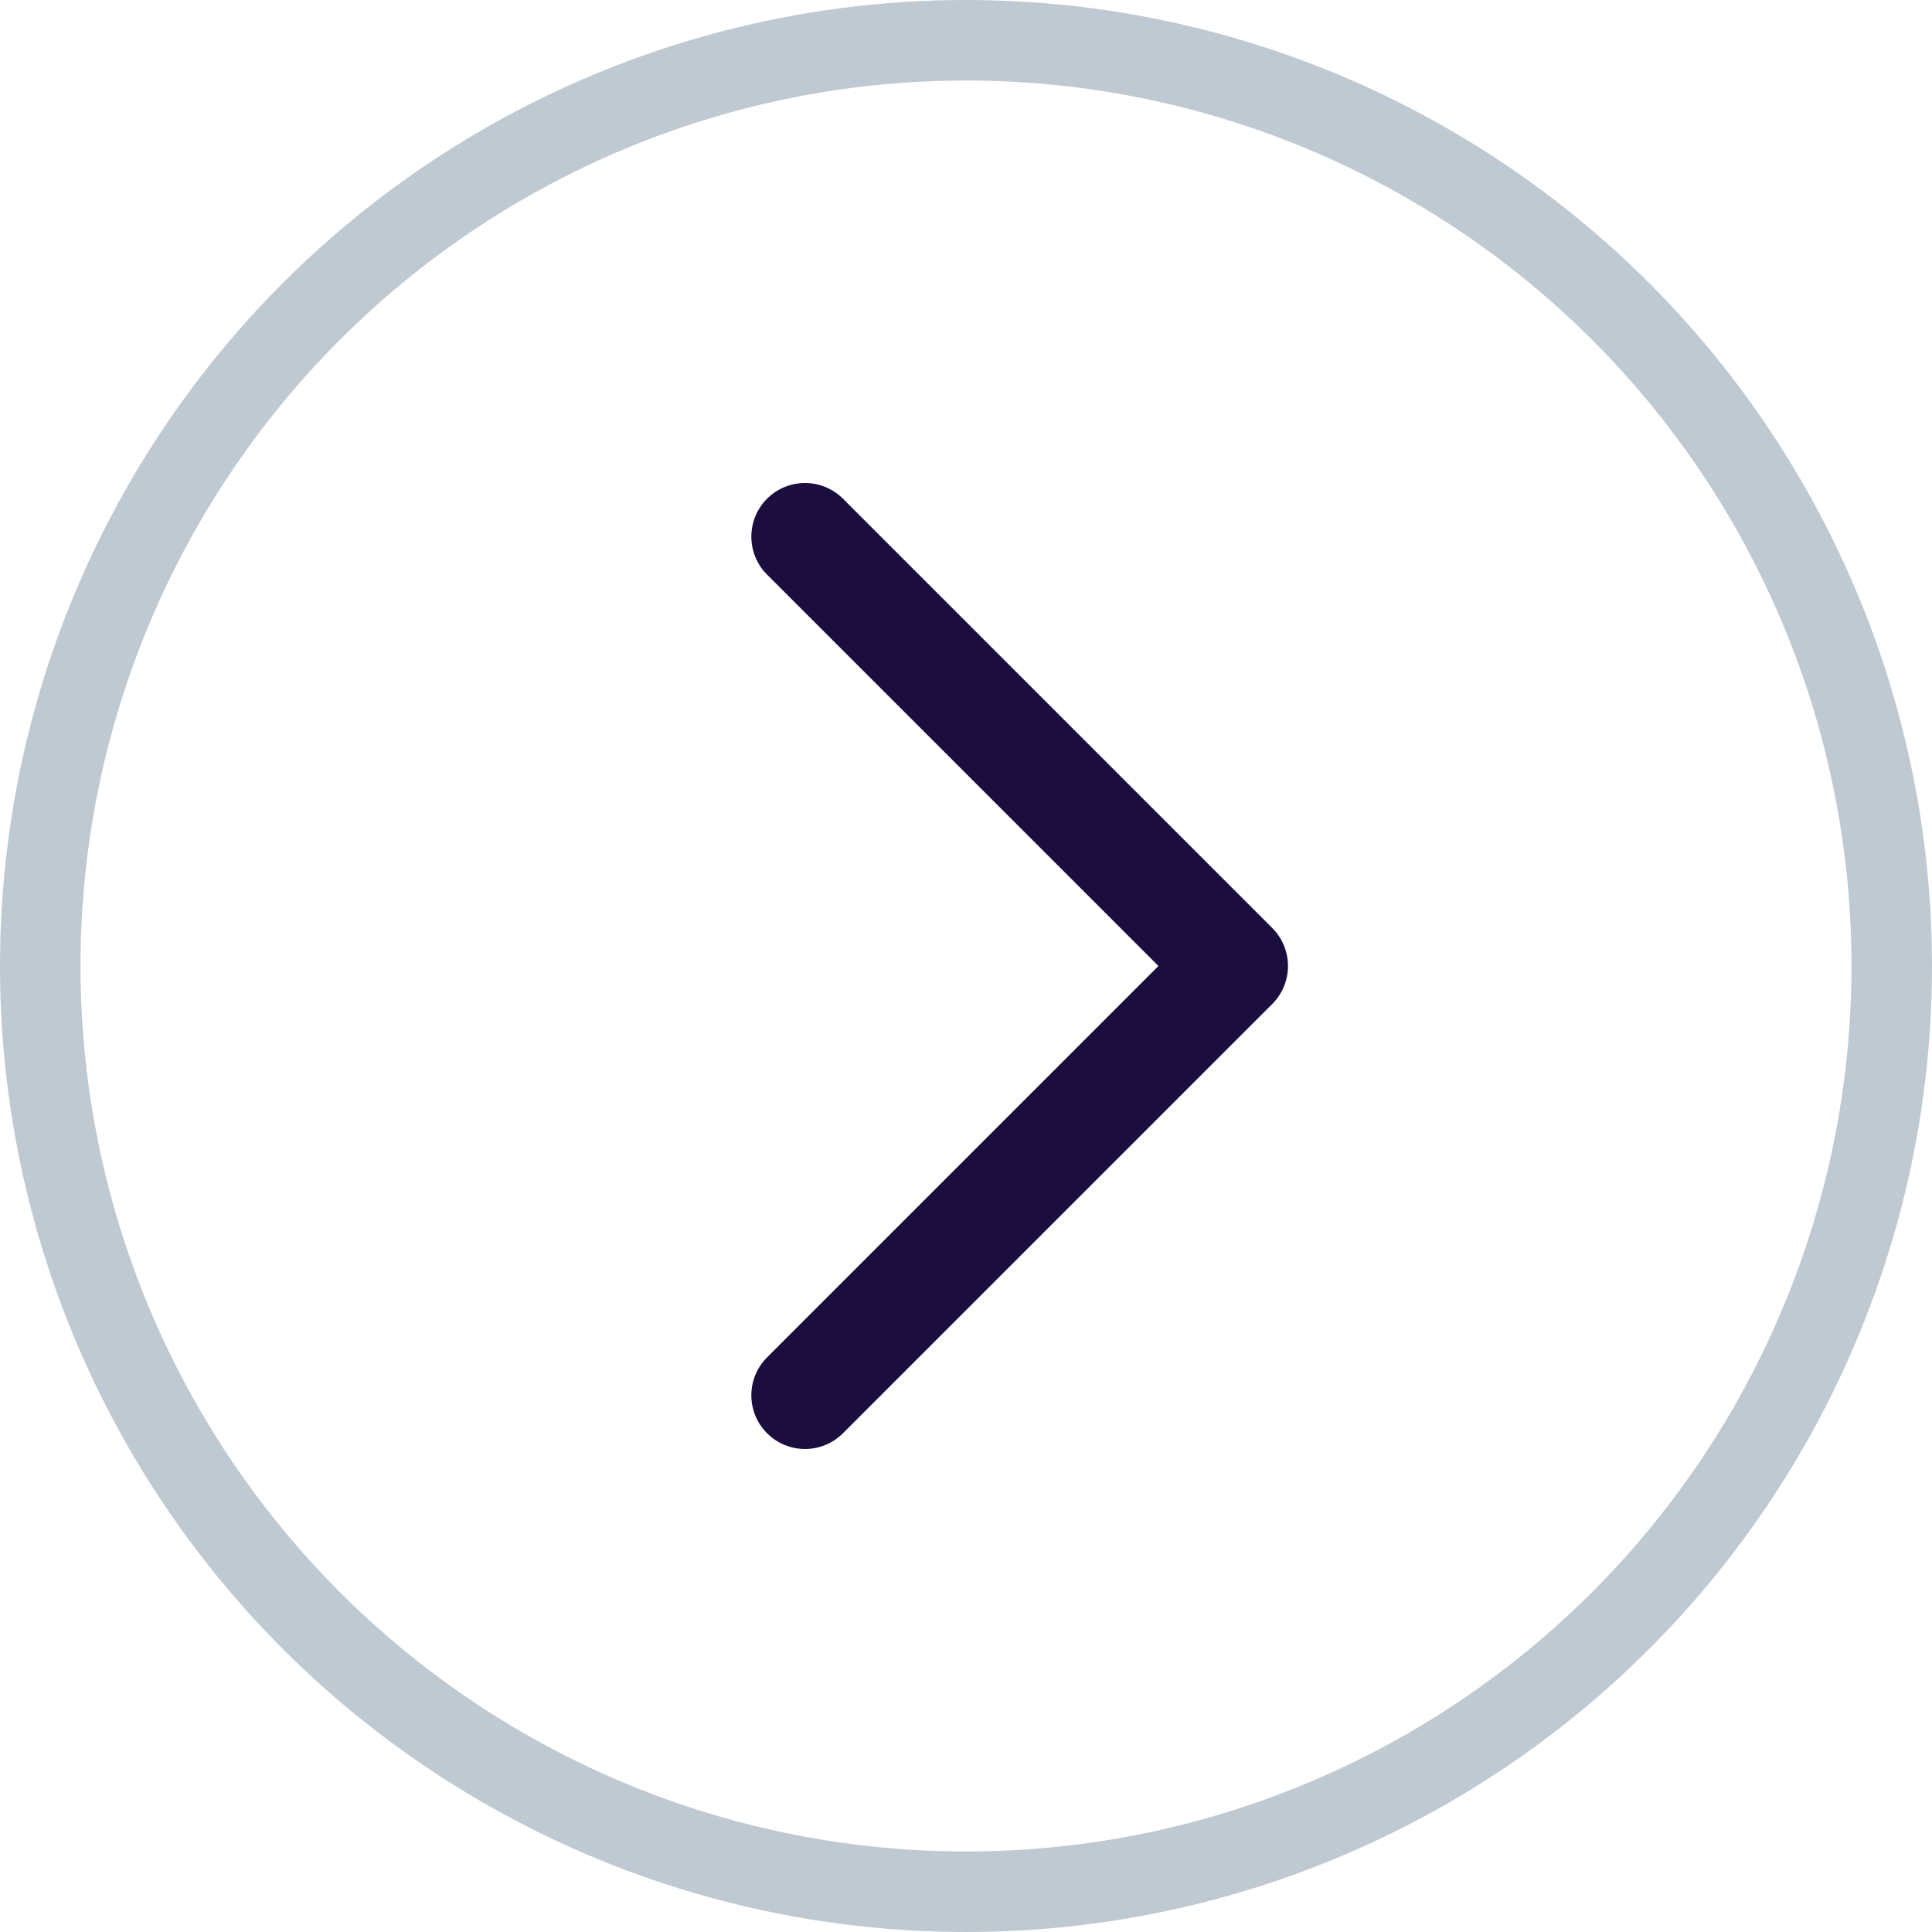 <svg width="48" height="48" viewBox="0 0 48 48" fill="none" xmlns="http://www.w3.org/2000/svg">
<circle cx="24" cy="24" r="23" stroke="#BFC9D1" stroke-width="2"/>
<path fill-rule="evenodd" clip-rule="evenodd" d="M19.057 33.724C18.537 34.245 18.537 35.089 19.057 35.609C19.578 36.13 20.422 36.13 20.943 35.609L31.61 24.943C32 24.552 32.098 23.98 31.902 23.498C31.837 23.338 31.74 23.187 31.61 23.057C31.609 23.057 31.609 23.057 31.609 23.056L20.943 12.39C20.422 11.87 19.578 11.87 19.057 12.39C18.537 12.911 18.537 13.755 19.057 14.276L28.781 24L19.057 33.724Z" fill="#1C0D3F"/>
</svg>
